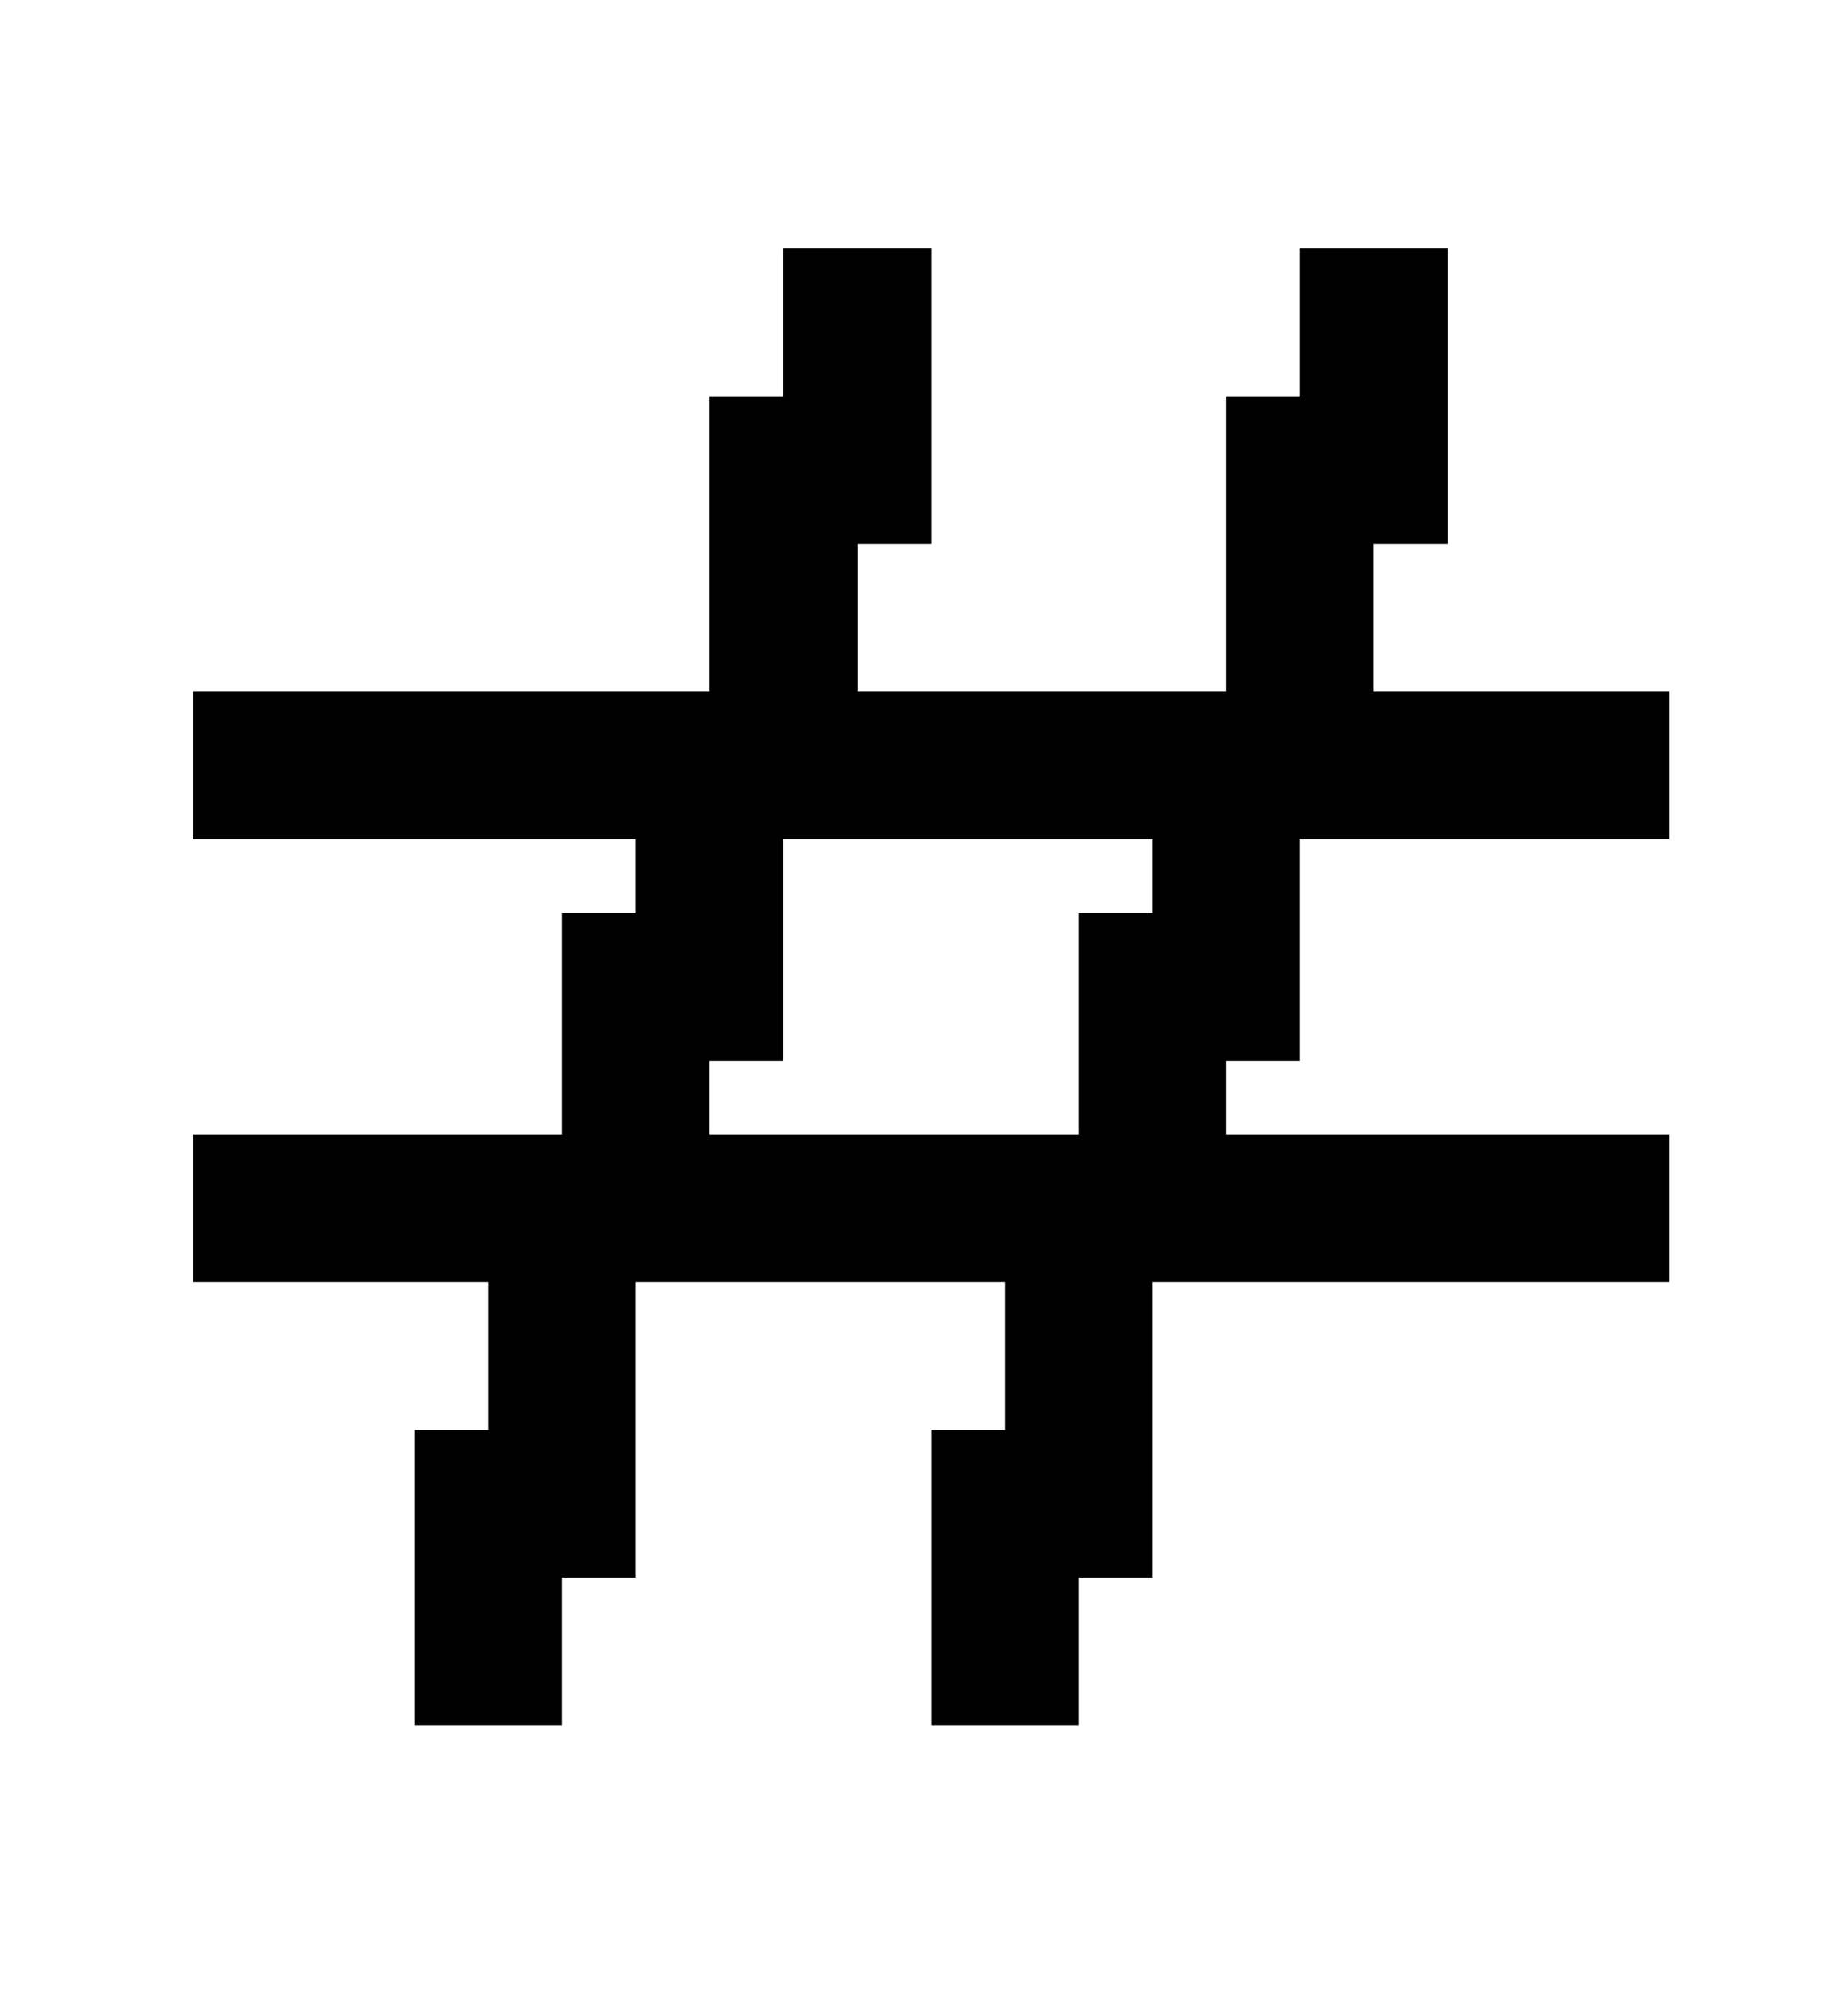 <svg width="13" height="14" viewBox="0 0 13 14" fill="none" xmlns="http://www.w3.org/2000/svg">
<path d="M9.664 4.863V3.824H10.183V1.748H9.145V2.786H8.626V4.863H6.031V3.824H6.55V1.748H5.511V2.786H4.992V4.863H1.359V5.901H4.473V6.42H3.954V7.977H1.359V9.015H3.435V10.053H2.916V12.13H3.954V11.611V11.092H4.473V9.015H7.069V9.534V10.053H6.55V12.13H7.588V11.092H8.107V9.015H11.741V7.977H8.626V7.458H9.145V5.901H11.741V4.863H9.664ZM8.107 6.42H7.588V7.977H4.992V7.458H5.511V5.901H8.107V6.42Z" fill="black"/>
</svg>
